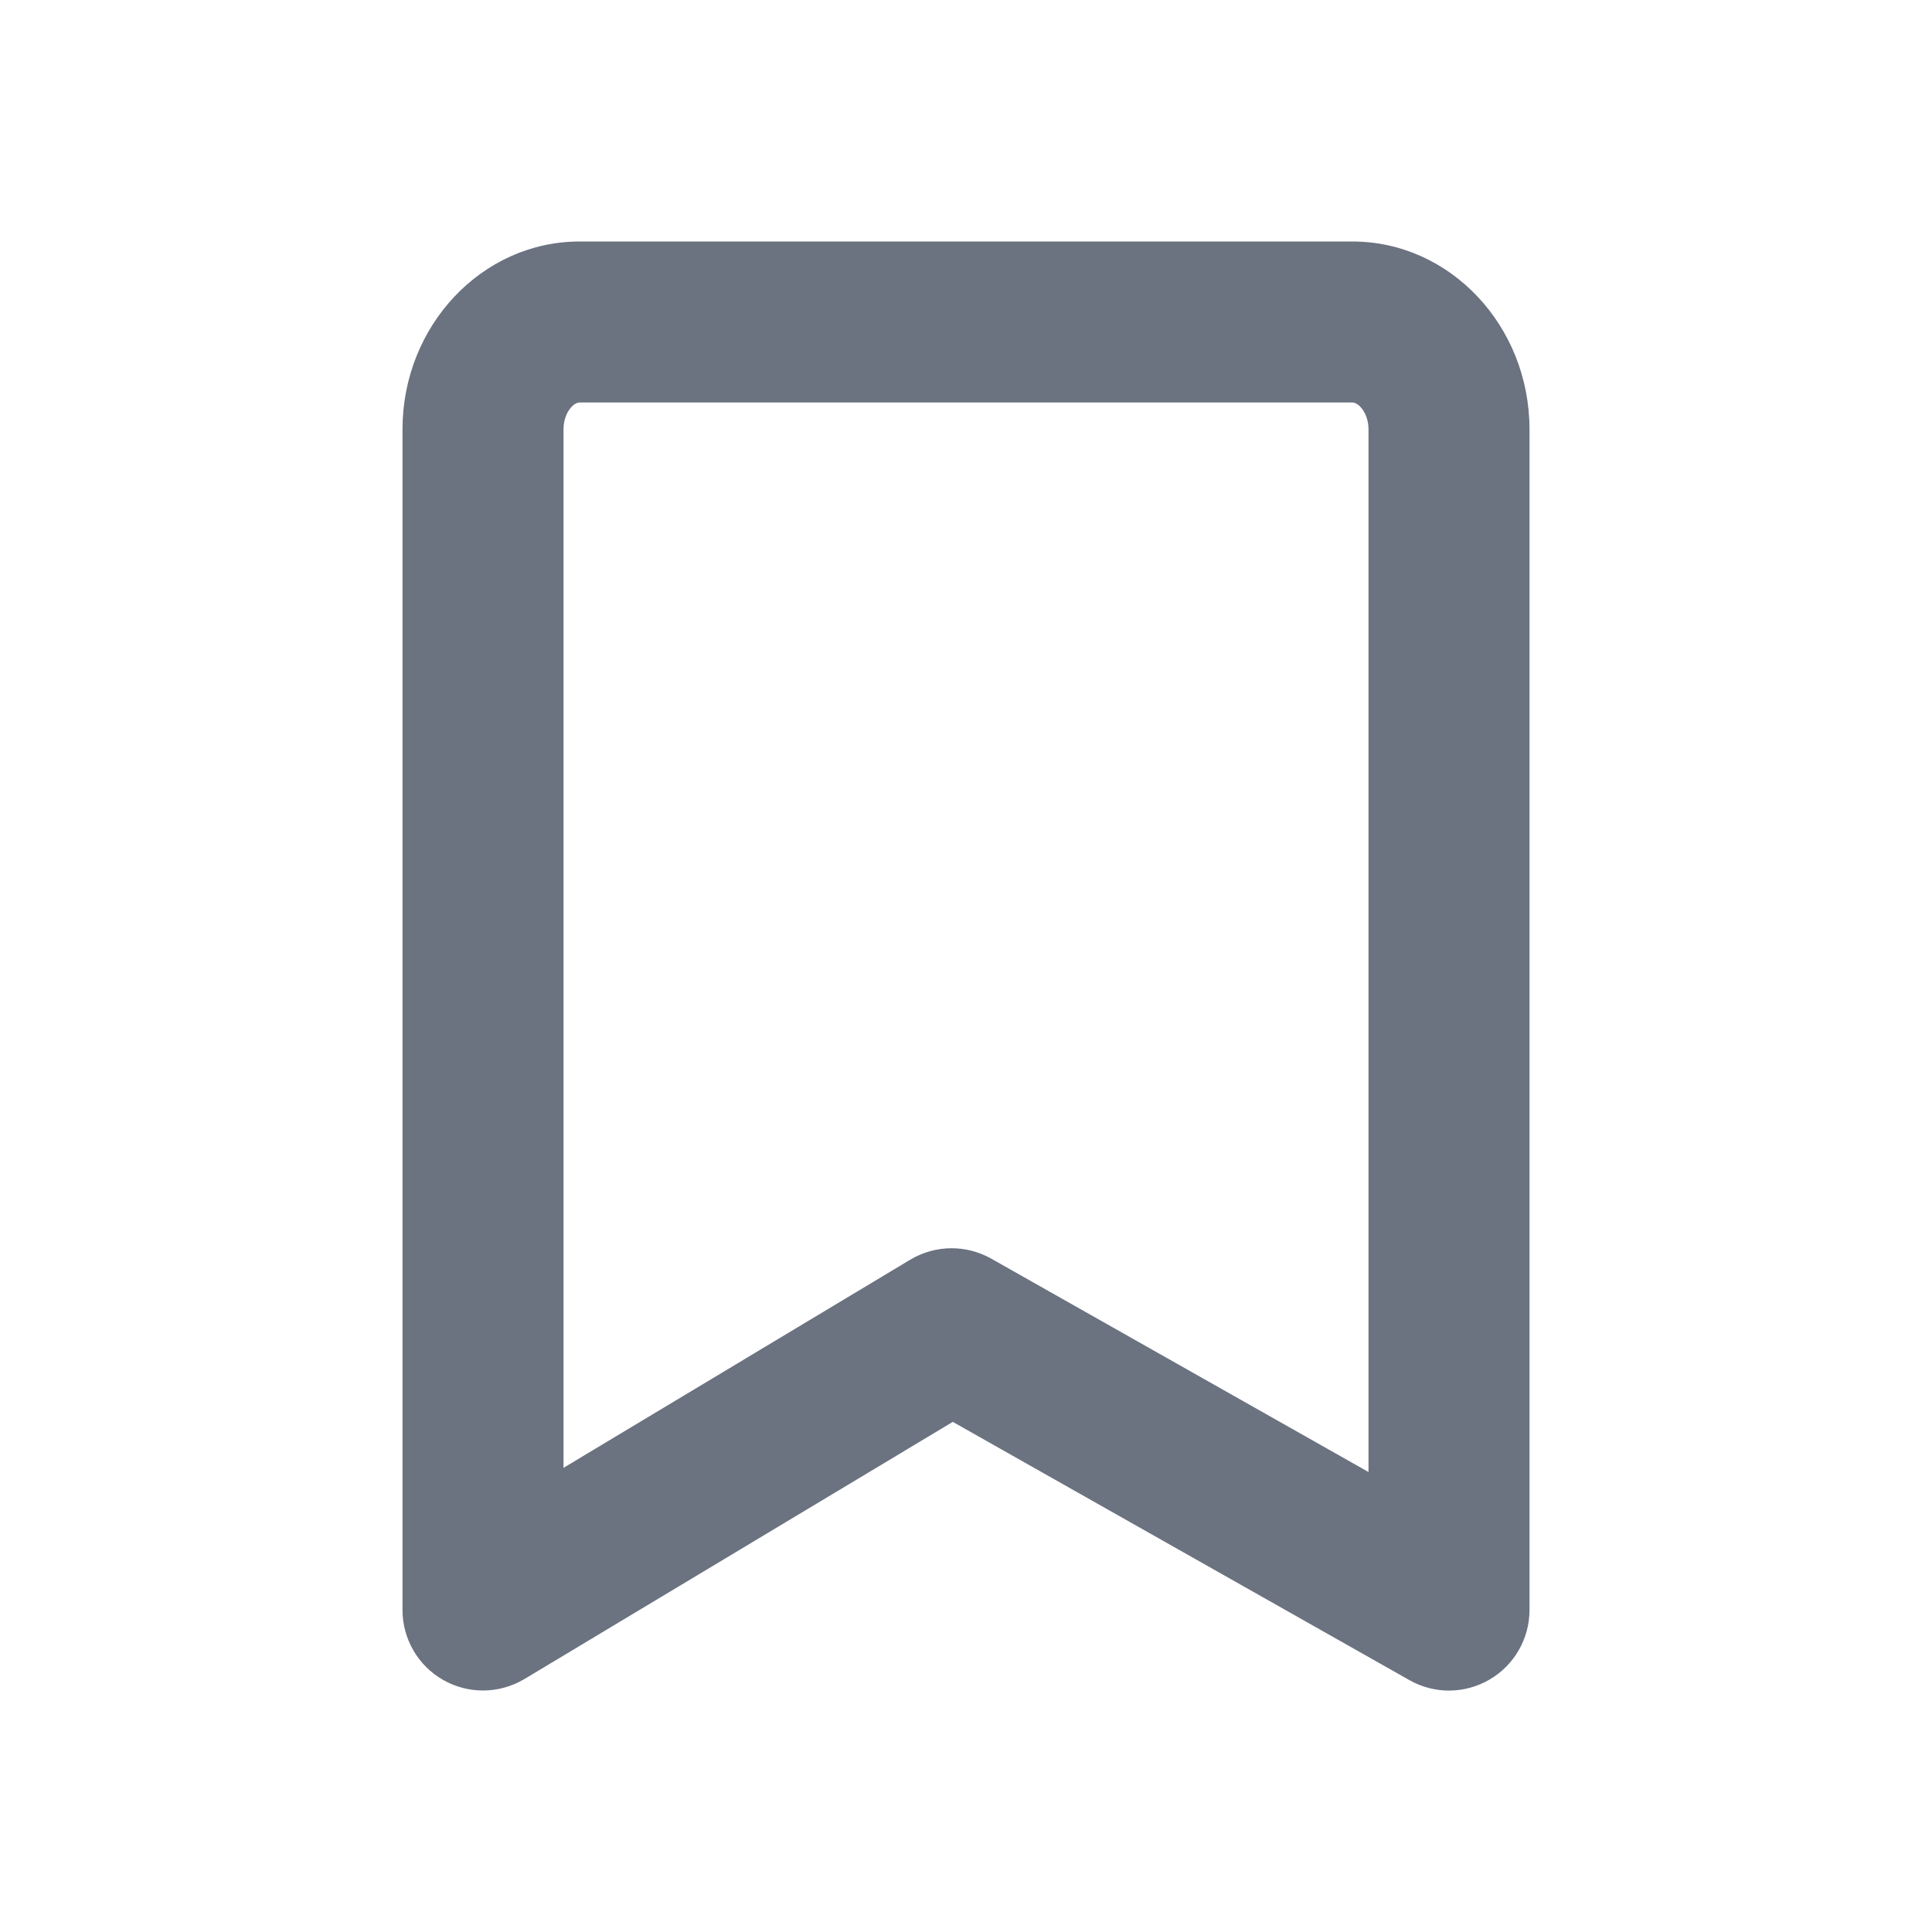 <svg fill="none" height="24" viewBox="0 0 24 24" width="24" xmlns="http://www.w3.org/2000/svg"><path clip-rule="evenodd" d="m11.821 15.506c.169 0 .339.043.492.129l4.687 2.651v-12.952c0-.201-.121-.334-.2-.334h-9.6c-.08 0-.2.133-.2.334v12.9l4.306-2.585c.159-.095.337-.143.515-.143zm-5.821 5.494c-.17 0-.34-.043-.493-.13-.313-.177-.507-.51-.507-.87v-14.666c0-1.287.987-2.334 2.2-2.334h9.6c1.213 0 2.2 1.047 2.2 2.334v14.666c0 .356-.189.685-.496.864-.308.18-.686.183-.996.007l-5.672-3.208-5.322 3.195c-.158.094-.336.142-.514.142z" fill="#6b7280" fill-rule="evenodd"/></svg>